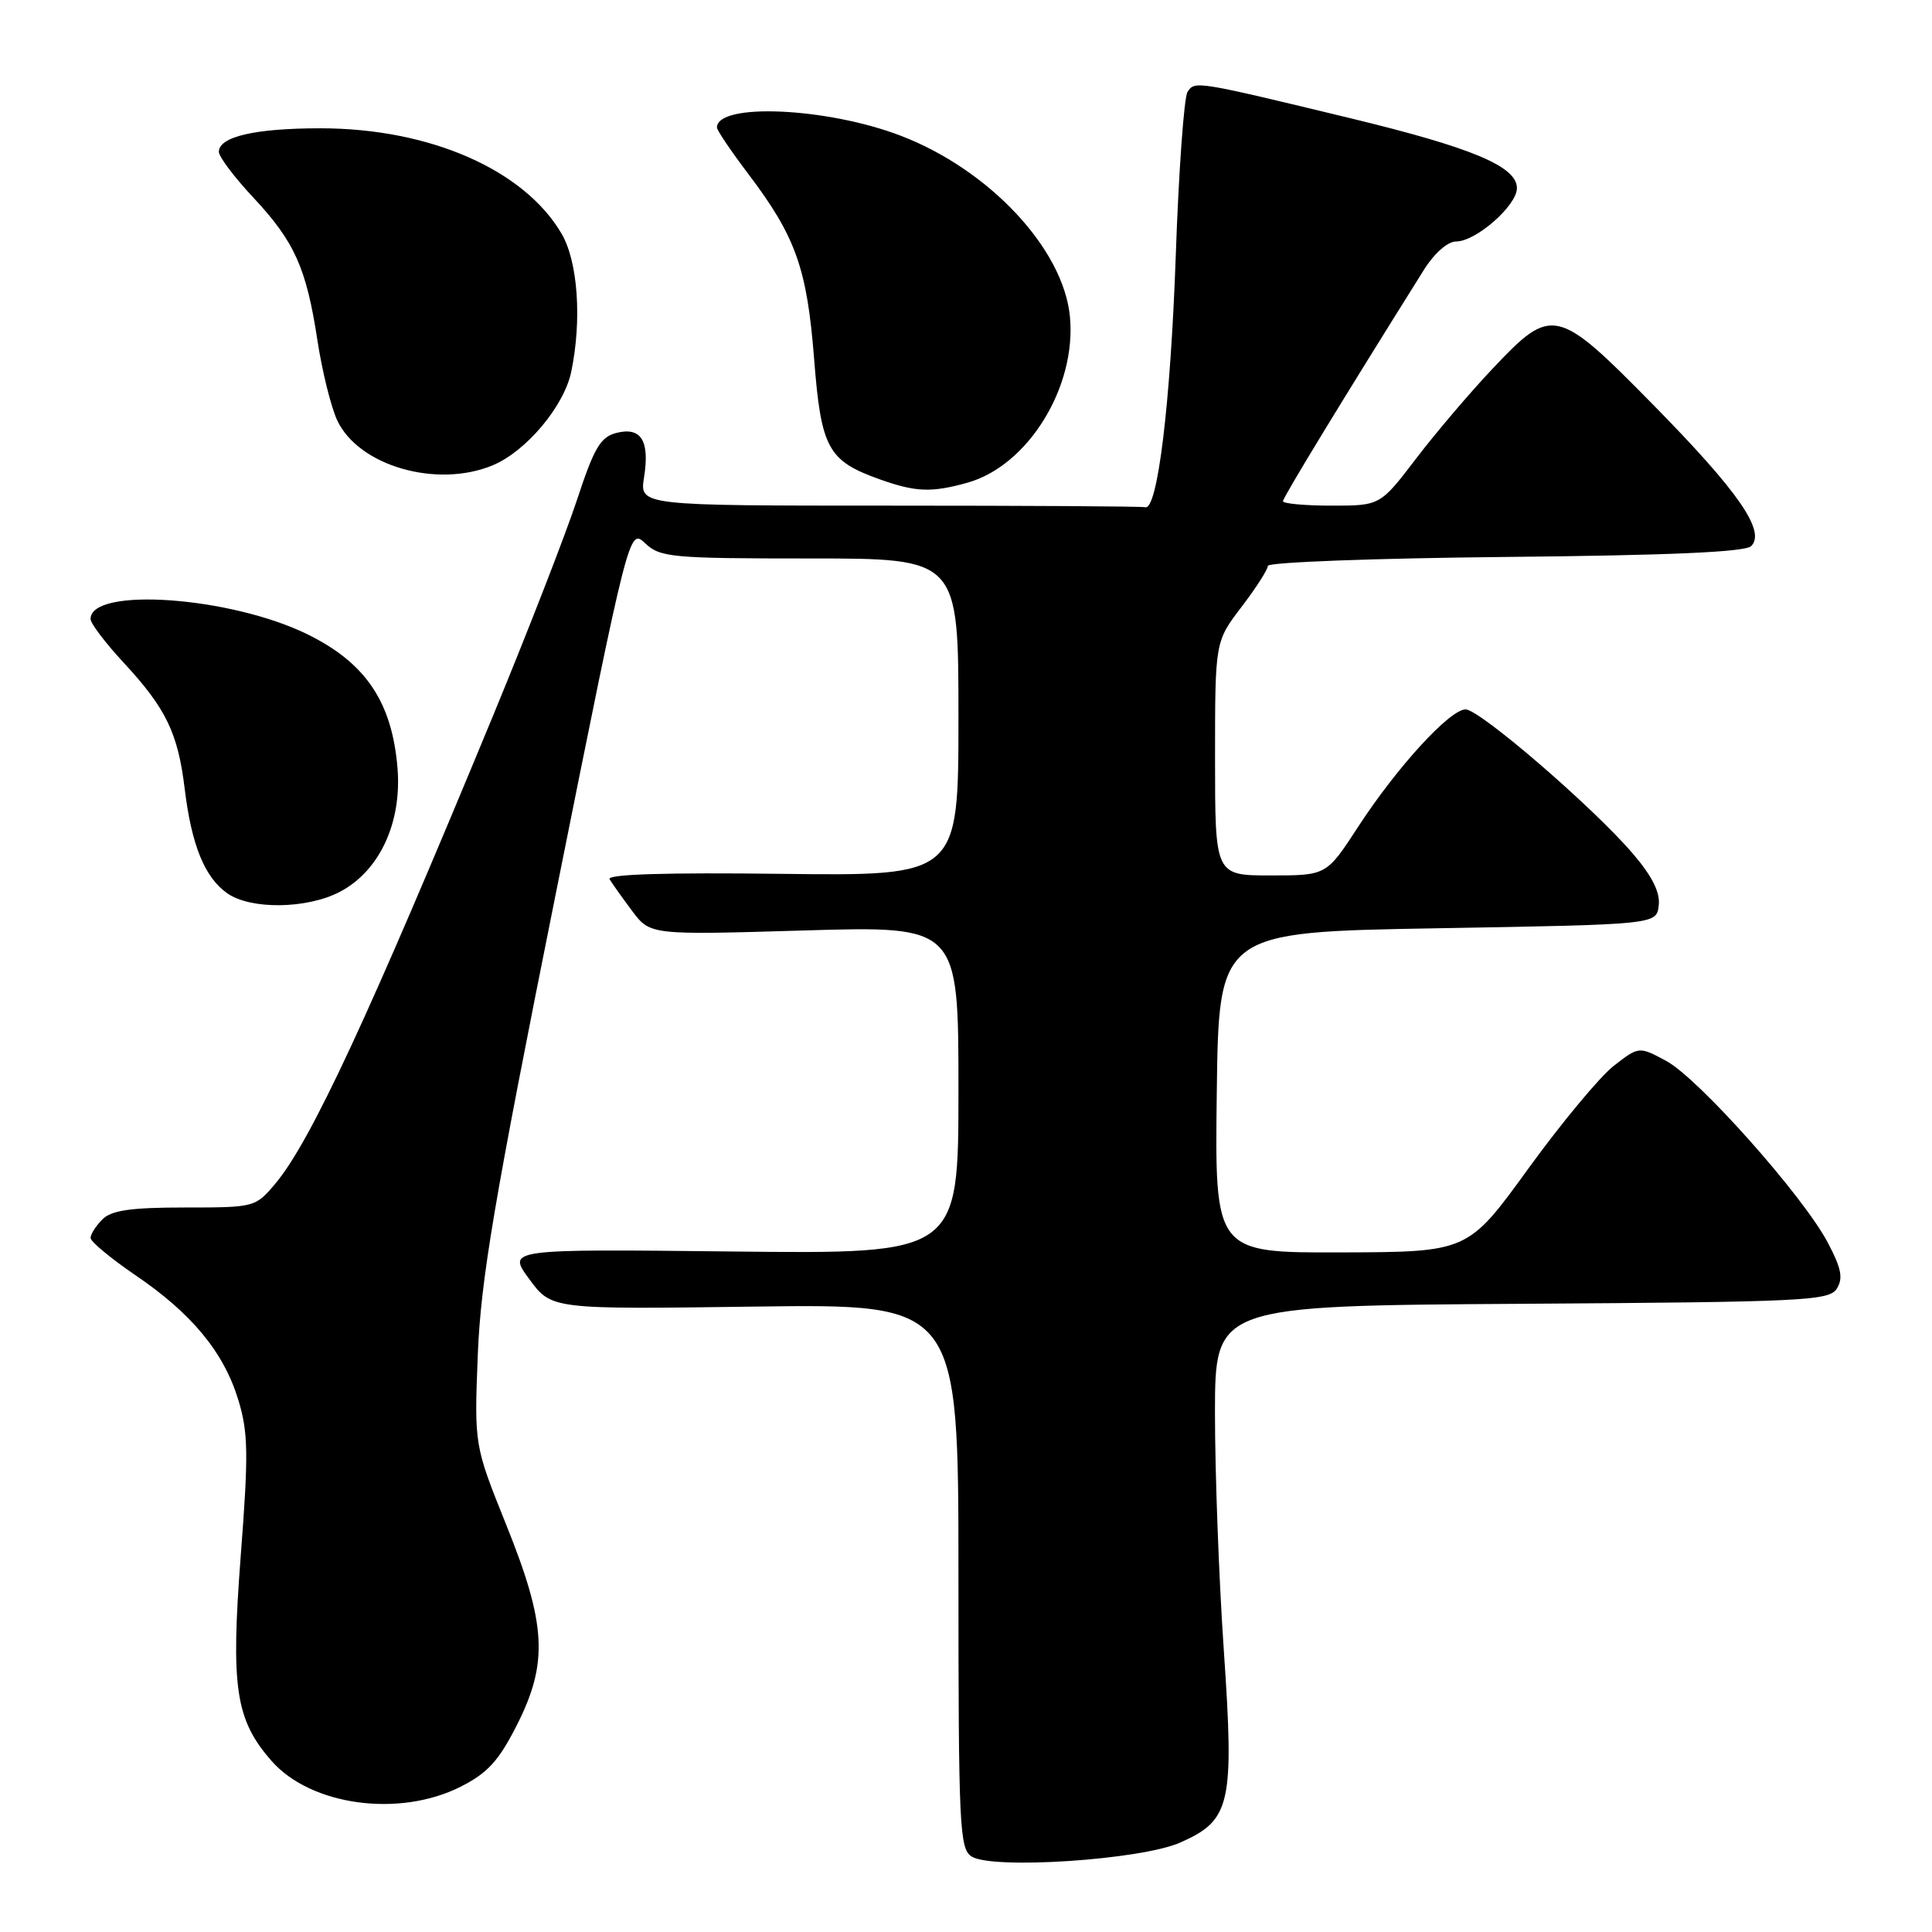 <?xml version="1.0" encoding="UTF-8" standalone="no"?>
<!DOCTYPE svg PUBLIC "-//W3C//DTD SVG 1.1//EN" "http://www.w3.org/Graphics/SVG/1.1/DTD/svg11.dtd" >
<svg xmlns="http://www.w3.org/2000/svg" xmlns:xlink="http://www.w3.org/1999/xlink" version="1.1" viewBox="0 0 256 256">
 <g >
 <path fill="currentColor"
d=" M 156.38 244.15 C 163.09 241.19 163.56 239.09 162.16 218.64 C 161.51 209.21 160.99 195.09 160.99 187.26 C 161.00 173.02 161.00 173.02 201.64 172.76 C 239.12 172.52 242.37 172.36 243.39 170.75 C 244.25 169.37 243.99 168.05 242.18 164.63 C 238.89 158.42 225.04 142.86 220.77 140.57 C 217.17 138.64 217.17 138.64 213.83 141.23 C 212.00 142.66 206.90 148.79 202.50 154.86 C 194.50 165.90 194.50 165.90 177.73 165.95 C 160.96 166.00 160.96 166.00 161.23 144.75 C 161.50 123.50 161.50 123.50 190.50 123.00 C 219.50 122.50 219.50 122.50 219.79 119.98 C 220.00 118.25 218.93 116.11 216.36 113.11 C 211.10 106.96 196.07 94.00 194.20 94.00 C 192.11 94.00 185.14 101.61 179.97 109.54 C 175.77 116.00 175.77 116.00 168.38 116.00 C 161.00 116.00 161.00 116.00 161.00 100.51 C 161.00 85.02 161.00 85.02 164.50 80.43 C 166.43 77.91 168.00 75.45 168.00 74.98 C 168.00 74.50 182.15 73.97 199.45 73.80 C 221.21 73.59 231.25 73.15 232.04 72.36 C 234.00 70.40 230.38 65.16 219.17 53.75 C 206.30 40.65 205.67 40.50 197.87 48.75 C 194.87 51.91 190.28 57.31 187.65 60.75 C 182.88 67.00 182.88 67.00 176.44 67.00 C 172.90 67.00 170.00 66.73 170.00 66.41 C 170.00 65.92 178.03 52.74 188.68 35.75 C 190.06 33.55 191.82 32.00 192.94 32.00 C 195.57 32.00 201.00 27.24 201.00 24.93 C 201.00 22.05 195.08 19.57 178.95 15.67 C 158.38 10.70 158.31 10.69 157.35 12.19 C 156.89 12.91 156.18 22.72 155.79 34.00 C 155.10 53.50 153.38 67.66 151.75 67.21 C 151.34 67.09 136.09 67.00 117.87 67.00 C 84.74 67.00 84.74 67.00 85.34 63.25 C 86.11 58.40 84.96 56.54 81.69 57.36 C 79.57 57.90 78.73 59.31 76.45 66.25 C 74.95 70.79 70.01 83.50 65.47 94.50 C 48.86 134.70 41.14 151.31 36.48 156.84 C 33.85 159.97 33.74 160.00 24.48 160.00 C 17.33 160.00 14.78 160.37 13.57 161.57 C 12.71 162.44 12.00 163.54 12.00 164.03 C 12.00 164.52 14.66 166.73 17.90 168.94 C 25.41 174.03 29.65 179.17 31.58 185.50 C 32.89 189.81 32.94 192.63 31.91 206.00 C 30.56 223.64 31.19 227.87 35.99 233.34 C 41.19 239.26 52.90 240.86 61.03 236.75 C 64.60 234.95 66.08 233.33 68.46 228.64 C 72.68 220.32 72.41 215.28 67.06 202.00 C 62.84 191.50 62.84 191.50 63.31 179.50 C 63.71 169.54 65.46 159.21 73.58 118.74 C 83.36 69.99 83.36 69.99 85.49 71.99 C 87.48 73.86 88.99 74.00 107.31 74.00 C 127.00 74.00 127.00 74.00 127.00 95.04 C 127.00 116.07 127.00 116.07 103.59 115.79 C 88.19 115.60 80.39 115.84 80.77 116.50 C 81.10 117.05 82.44 118.94 83.76 120.70 C 86.16 123.90 86.16 123.90 106.58 123.29 C 127.00 122.69 127.00 122.69 127.00 144.42 C 127.00 166.16 127.00 166.16 97.10 165.83 C 67.19 165.50 67.19 165.50 70.14 169.50 C 73.08 173.50 73.08 173.50 100.04 173.13 C 127.00 172.77 127.00 172.77 127.00 208.84 C 127.00 242.10 127.14 244.99 128.75 246.00 C 131.54 247.75 151.22 246.44 156.38 244.15 Z  M 45.02 118.18 C 50.29 115.42 53.27 109.01 52.67 101.75 C 51.94 93.01 48.46 87.84 40.74 84.05 C 30.55 79.04 12.00 77.73 12.00 82.02 C 12.00 82.61 13.97 85.20 16.37 87.79 C 21.99 93.85 23.58 97.13 24.47 104.50 C 25.38 111.99 27.12 116.27 30.12 118.37 C 33.22 120.55 40.67 120.45 45.02 118.18 Z  M 128.16 63.97 C 136.20 61.74 142.67 51.28 141.77 41.95 C 140.91 32.97 131.08 22.47 119.34 17.98 C 109.55 14.23 95.00 13.59 95.00 16.90 C 95.00 17.26 96.86 20.02 99.14 23.03 C 105.43 31.33 106.93 35.55 107.87 47.50 C 108.80 59.43 109.69 61.06 116.59 63.52 C 121.34 65.21 123.41 65.29 128.16 63.97 Z  M 65.30 61.65 C 69.72 59.80 74.74 53.83 75.69 49.27 C 77.12 42.41 76.58 34.68 74.42 30.98 C 69.46 22.48 56.93 17.00 42.46 17.00 C 33.80 17.00 29.00 18.11 29.00 20.12 C 29.00 20.77 31.05 23.49 33.56 26.17 C 39.04 32.03 40.60 35.51 42.07 45.16 C 42.69 49.20 43.86 53.93 44.68 55.69 C 47.51 61.74 57.89 64.74 65.30 61.65 Z "/>
</g>
</svg>